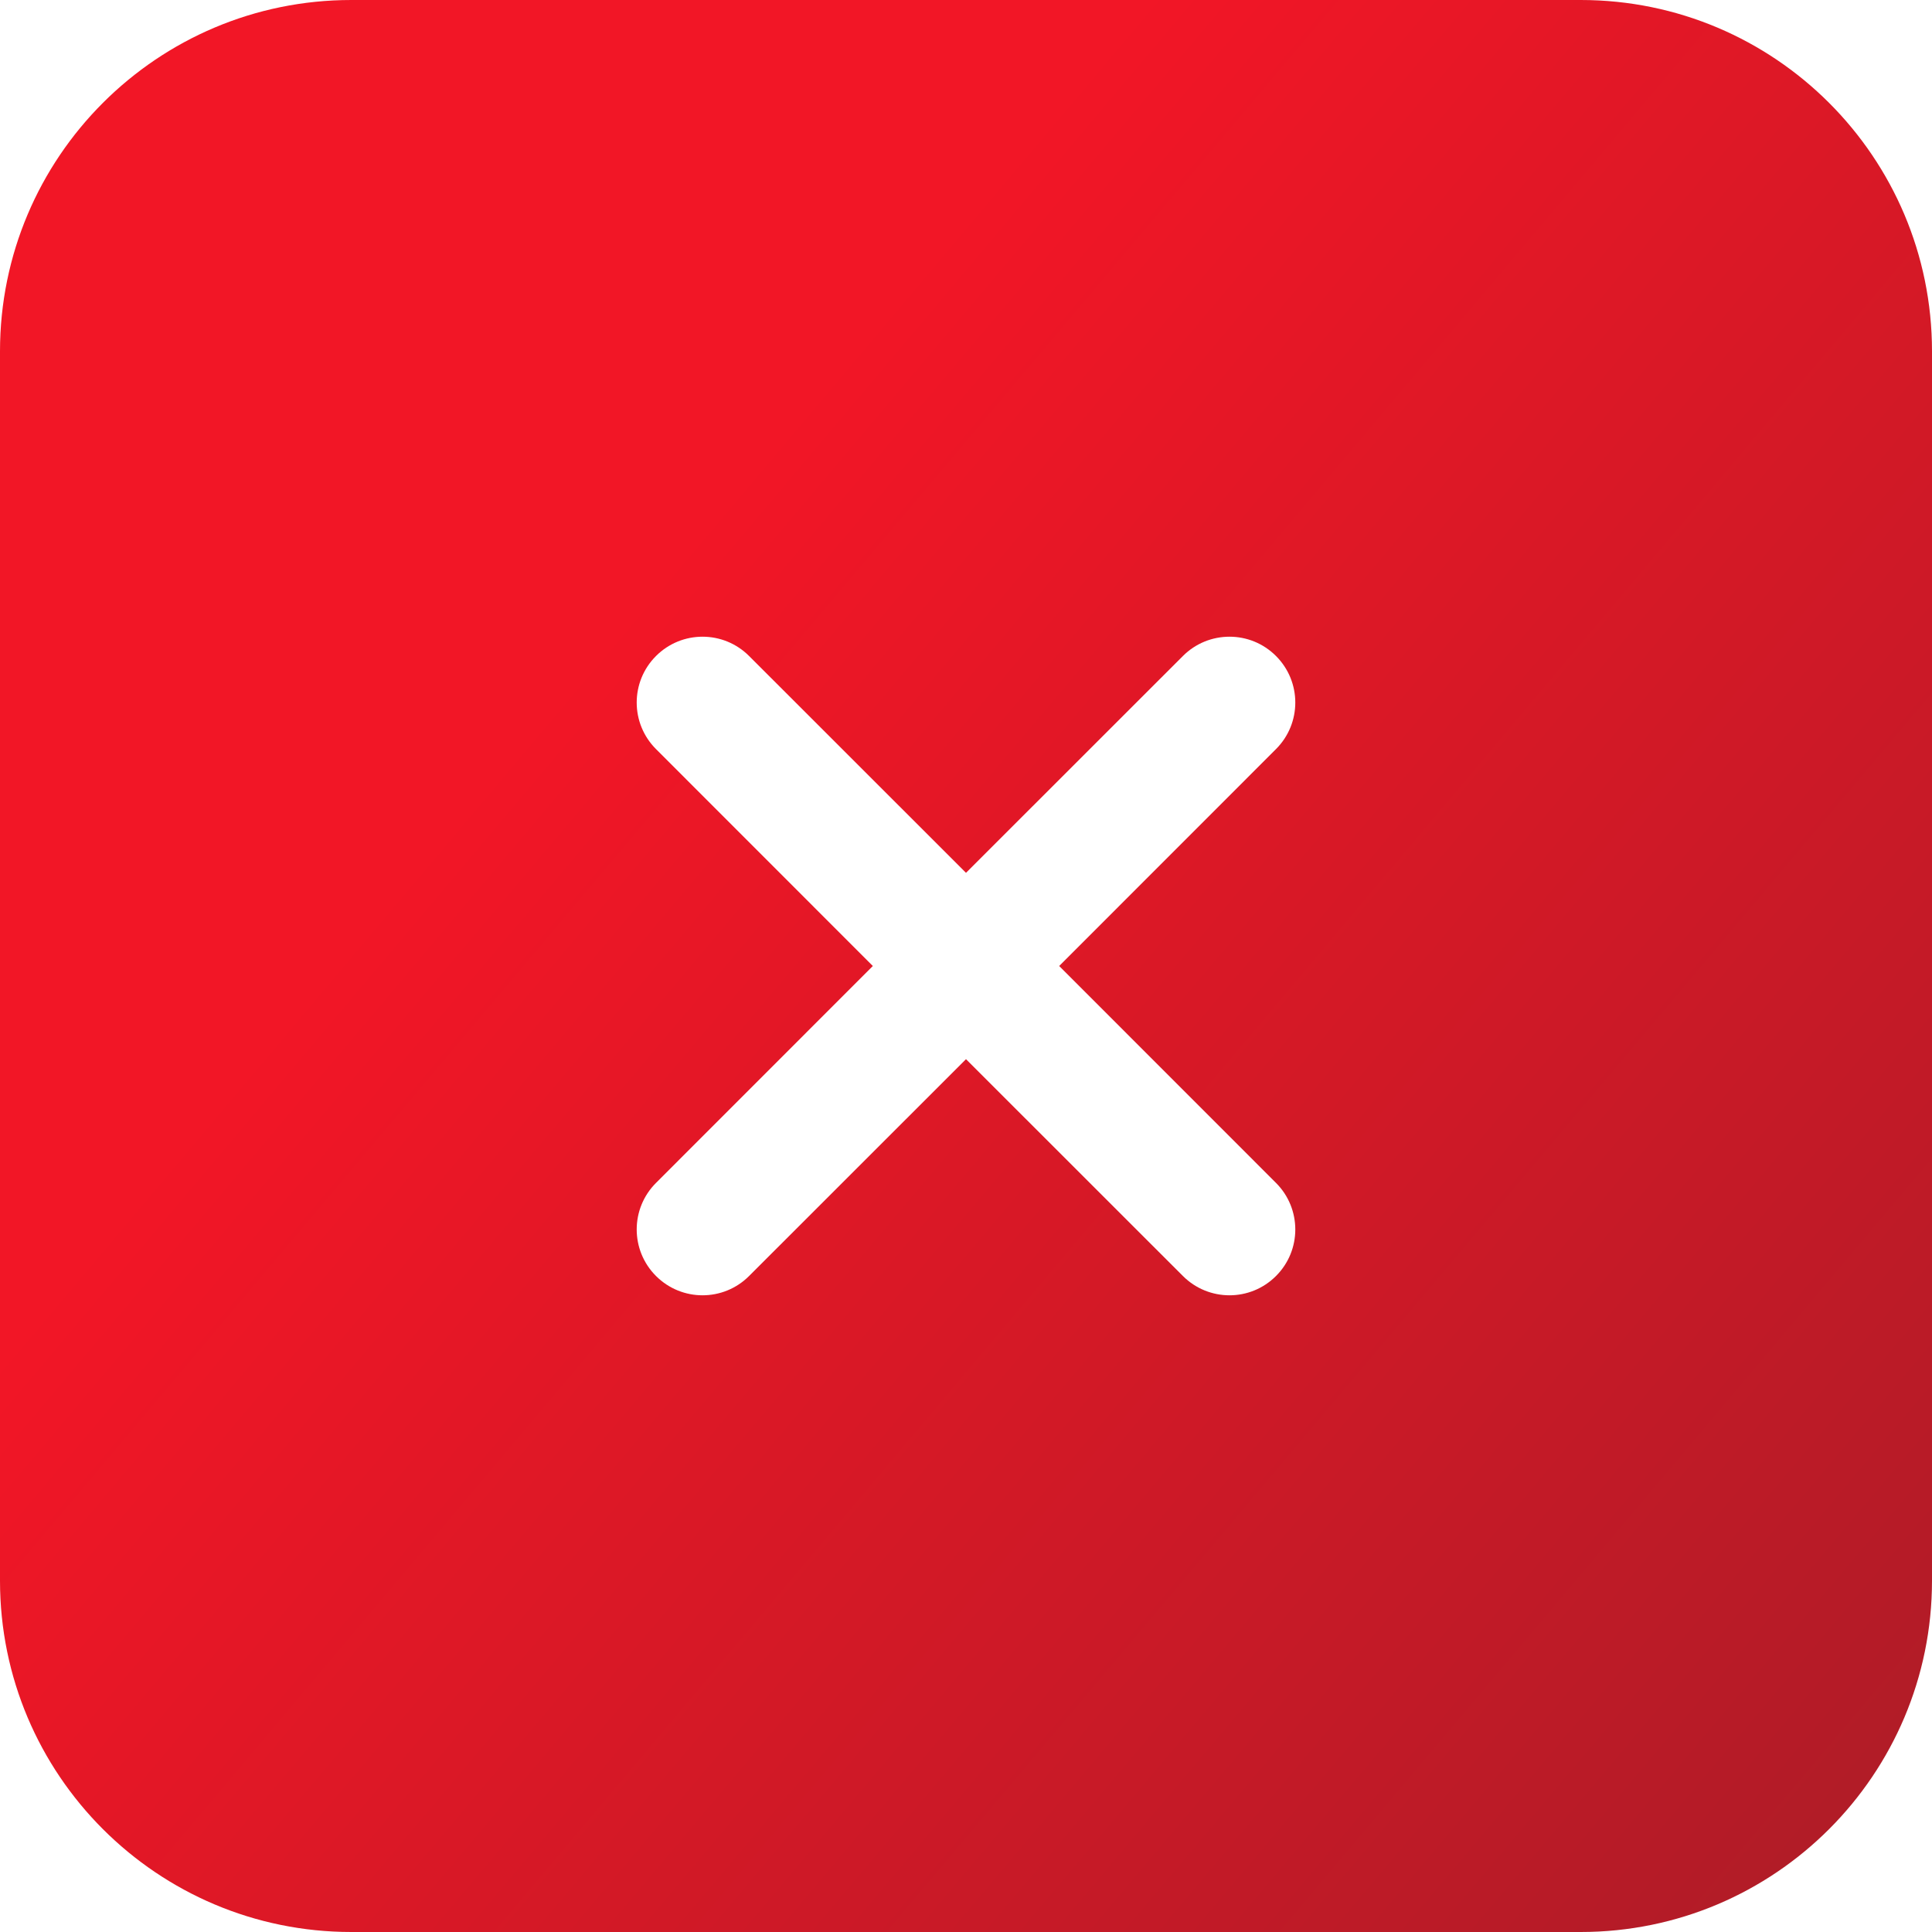<svg width="22" height="22" viewBox="0 0 22 22" fill="none" xmlns="http://www.w3.org/2000/svg">
<path fill-rule="evenodd" clip-rule="evenodd" d="M0 4C0 1.791 1.791 0 4 0H18C20.209 0 22 1.791 22 4V18C22 20.209 20.209 22 18 22H4C1.791 22 0 20.209 0 18V4ZM7.47 7.47C7.763 7.177 8.237 7.177 8.53 7.47L11 9.939L13.47 7.47C13.763 7.177 14.238 7.177 14.53 7.47C14.823 7.763 14.823 8.237 14.53 8.53L12.061 11L14.53 13.47C14.823 13.763 14.823 14.238 14.53 14.53C14.238 14.823 13.763 14.823 13.47 14.53L11 12.061L8.53 14.53C8.237 14.823 7.763 14.823 7.47 14.53C7.177 14.237 7.177 13.763 7.47 13.47L9.939 11L7.47 8.53C7.177 8.237 7.177 7.763 7.47 7.47Z" fill="url(#paint0_linear_923_1069)"/>
<defs>
<linearGradient id="paint0_linear_923_1069" x1="2.719" y1="-1.44495e-07" x2="24.405" y2="18.298" gradientUnits="userSpaceOnUse">
<stop offset="0.277" stop-color="#F21626"/>
<stop offset="1" stop-color="#AE1C27"/>
</linearGradient>
</defs>
</svg>
